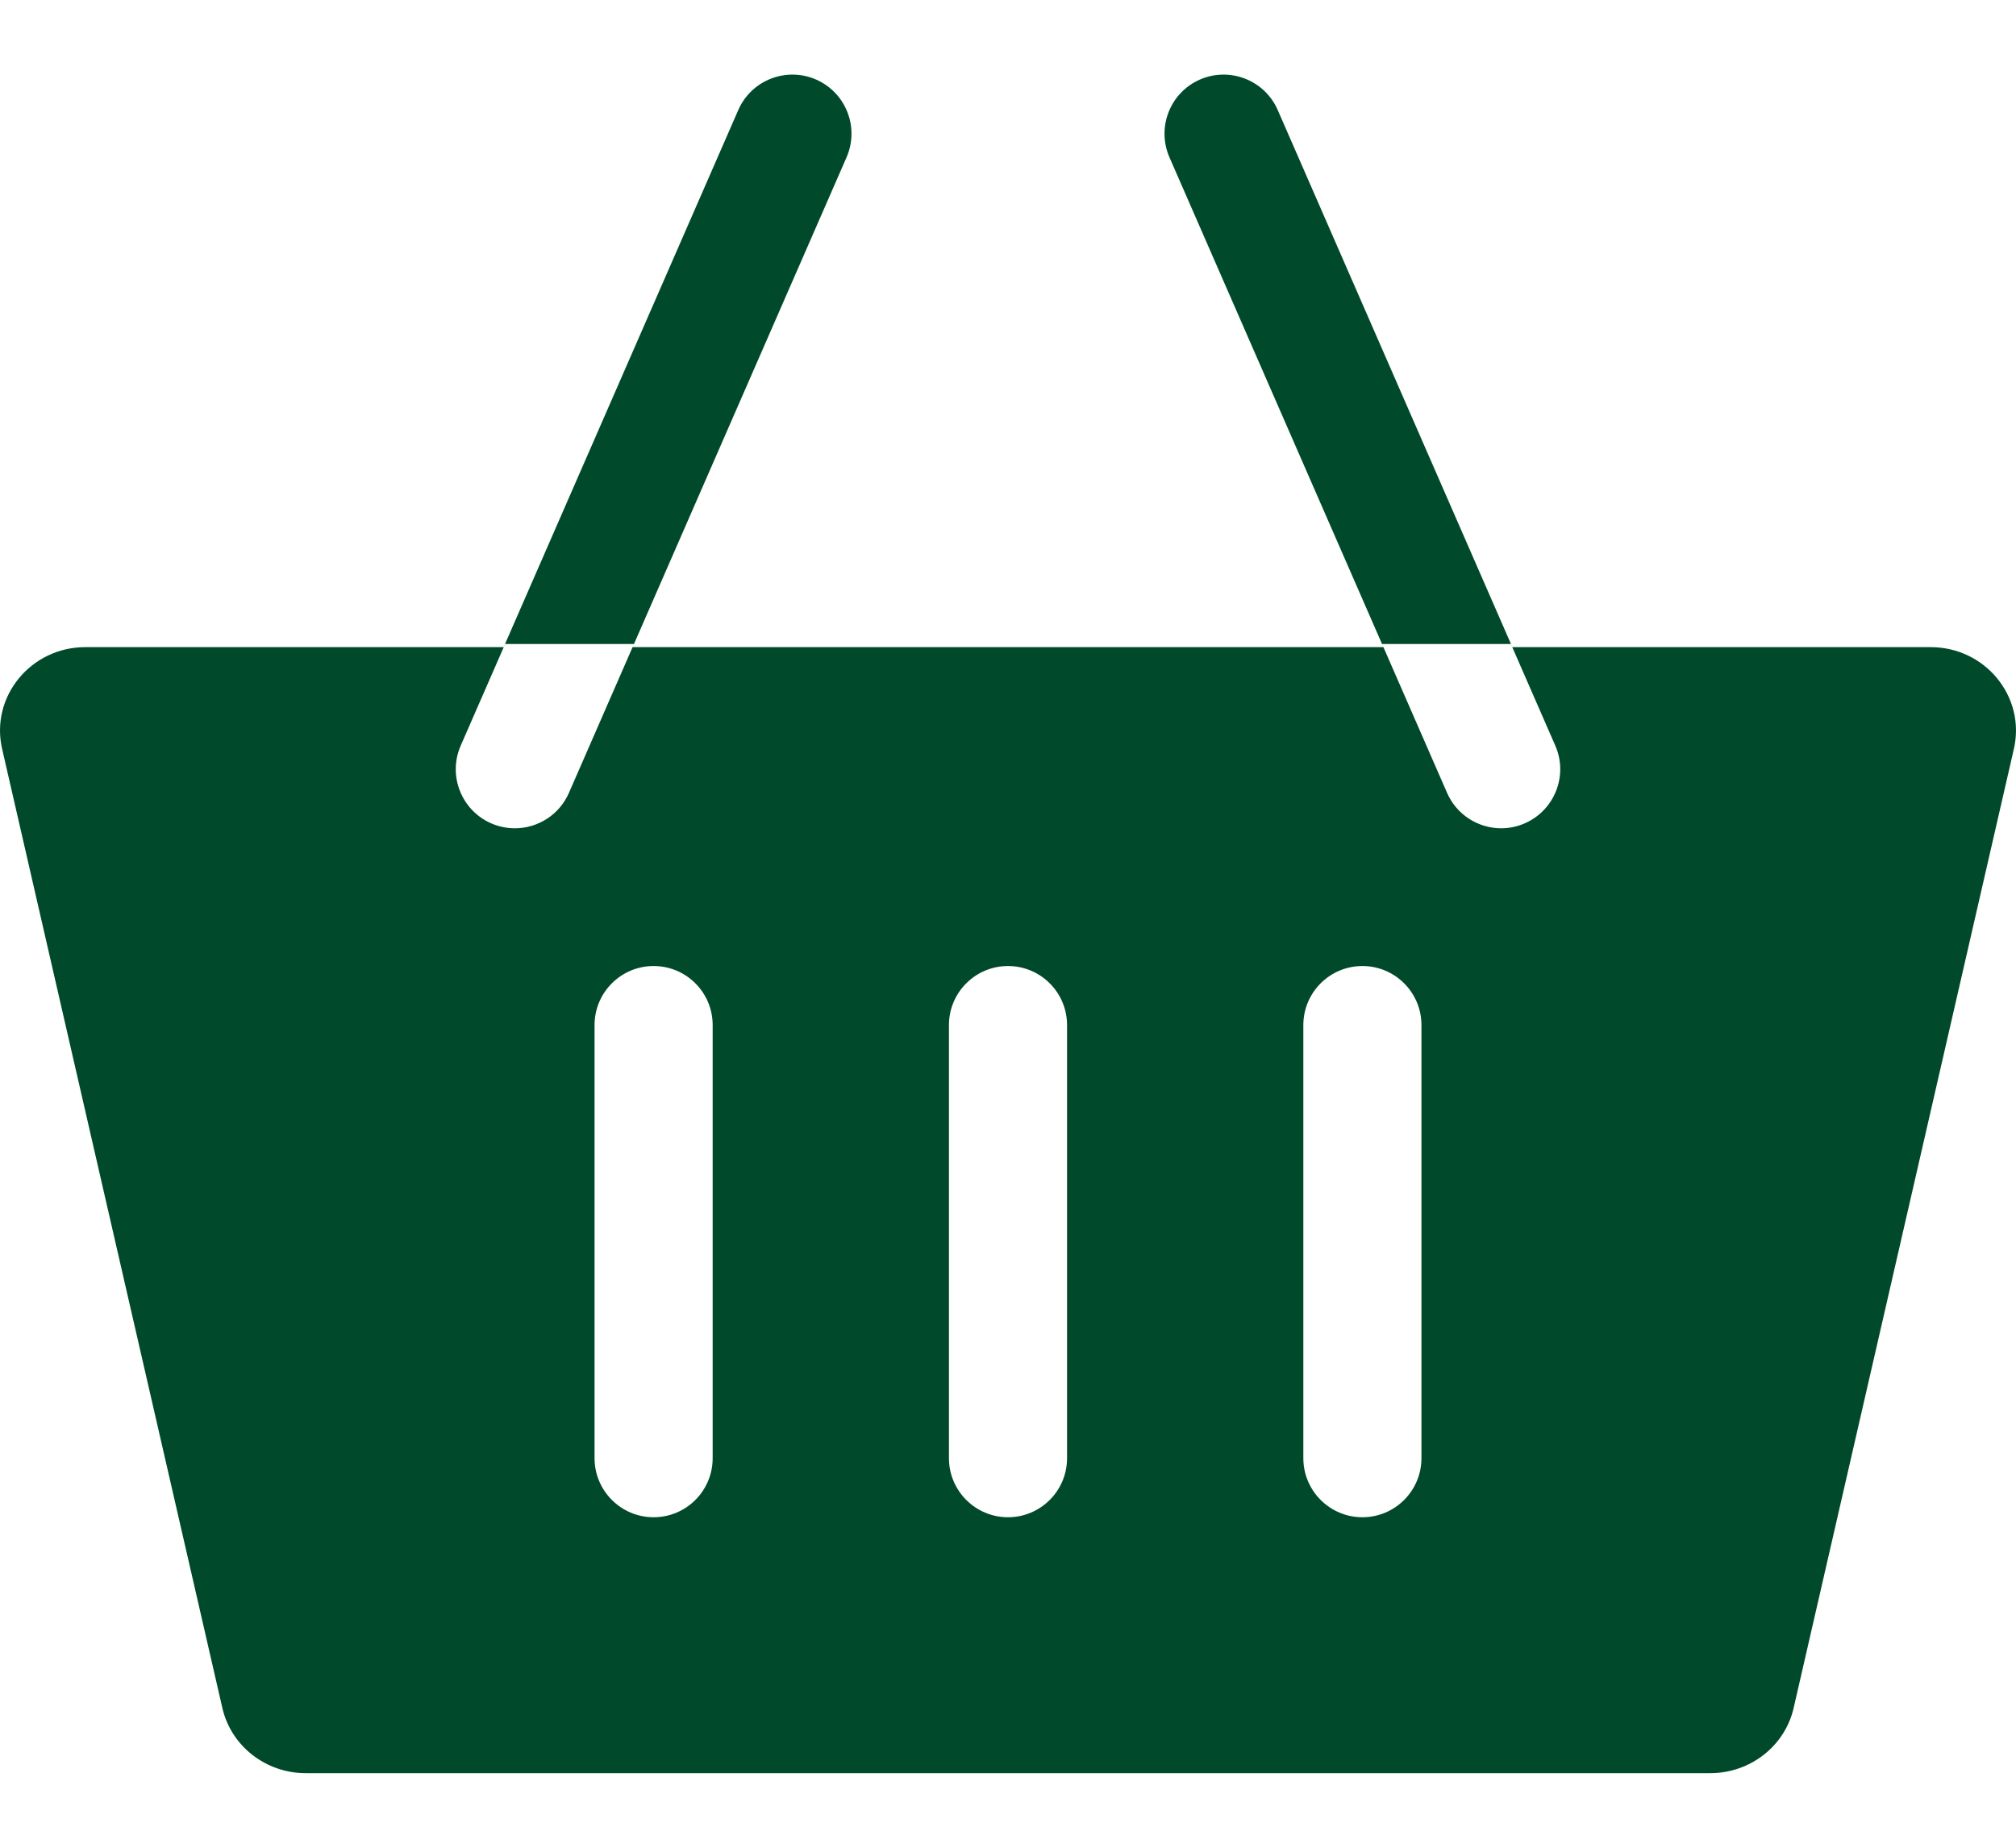 <svg width="24" height="22" viewBox="0 0 24 22" fill="none" xmlns="http://www.w3.org/2000/svg">
<path d="M22.983 7.705H18.004L15.211 1.31C15.055 0.954 14.641 0.792 14.285 0.947C13.929 1.103 13.767 1.517 13.922 1.873L16.469 7.705H7.531L10.078 1.873C10.233 1.517 10.071 1.103 9.715 0.947C9.359 0.792 8.945 0.954 8.789 1.31L5.996 7.705H1.017C0.366 7.705 -0.117 8.295 0.025 8.916L2.647 20.336C2.751 20.789 3.163 21.112 3.639 21.112H20.361C20.837 21.112 21.249 20.789 21.353 20.336L23.975 8.916C24.117 8.295 23.634 7.705 22.983 7.705ZM6.129 9.862C6.035 9.862 5.939 9.843 5.847 9.803C5.492 9.647 5.329 9.233 5.485 8.877L6.013 7.668H7.547L6.773 9.44C6.658 9.704 6.4 9.862 6.129 9.862ZM8.484 17.362C8.484 17.75 8.17 18.065 7.781 18.065C7.393 18.065 7.078 17.75 7.078 17.362V12.205C7.078 11.817 7.393 11.502 7.781 11.502C8.17 11.502 8.484 11.817 8.484 12.205V17.362ZM12.703 17.362C12.703 17.75 12.388 18.065 12 18.065C11.612 18.065 11.297 17.75 11.297 17.362V12.205C11.297 11.817 11.612 11.502 12 11.502C12.388 11.502 12.703 11.817 12.703 12.205V17.362ZM16.922 17.362C16.922 17.75 16.607 18.065 16.219 18.065C15.831 18.065 15.516 17.75 15.516 17.362V12.205C15.516 11.817 15.831 11.502 16.219 11.502C16.607 11.502 16.922 11.817 16.922 12.205V17.362ZM18.152 9.803C18.061 9.843 17.965 9.862 17.872 9.862C17.601 9.862 17.342 9.704 17.227 9.44L16.453 7.668H17.987L18.515 8.877C18.671 9.233 18.508 9.647 18.152 9.803Z" fill="#004A2B"/>
</svg>
